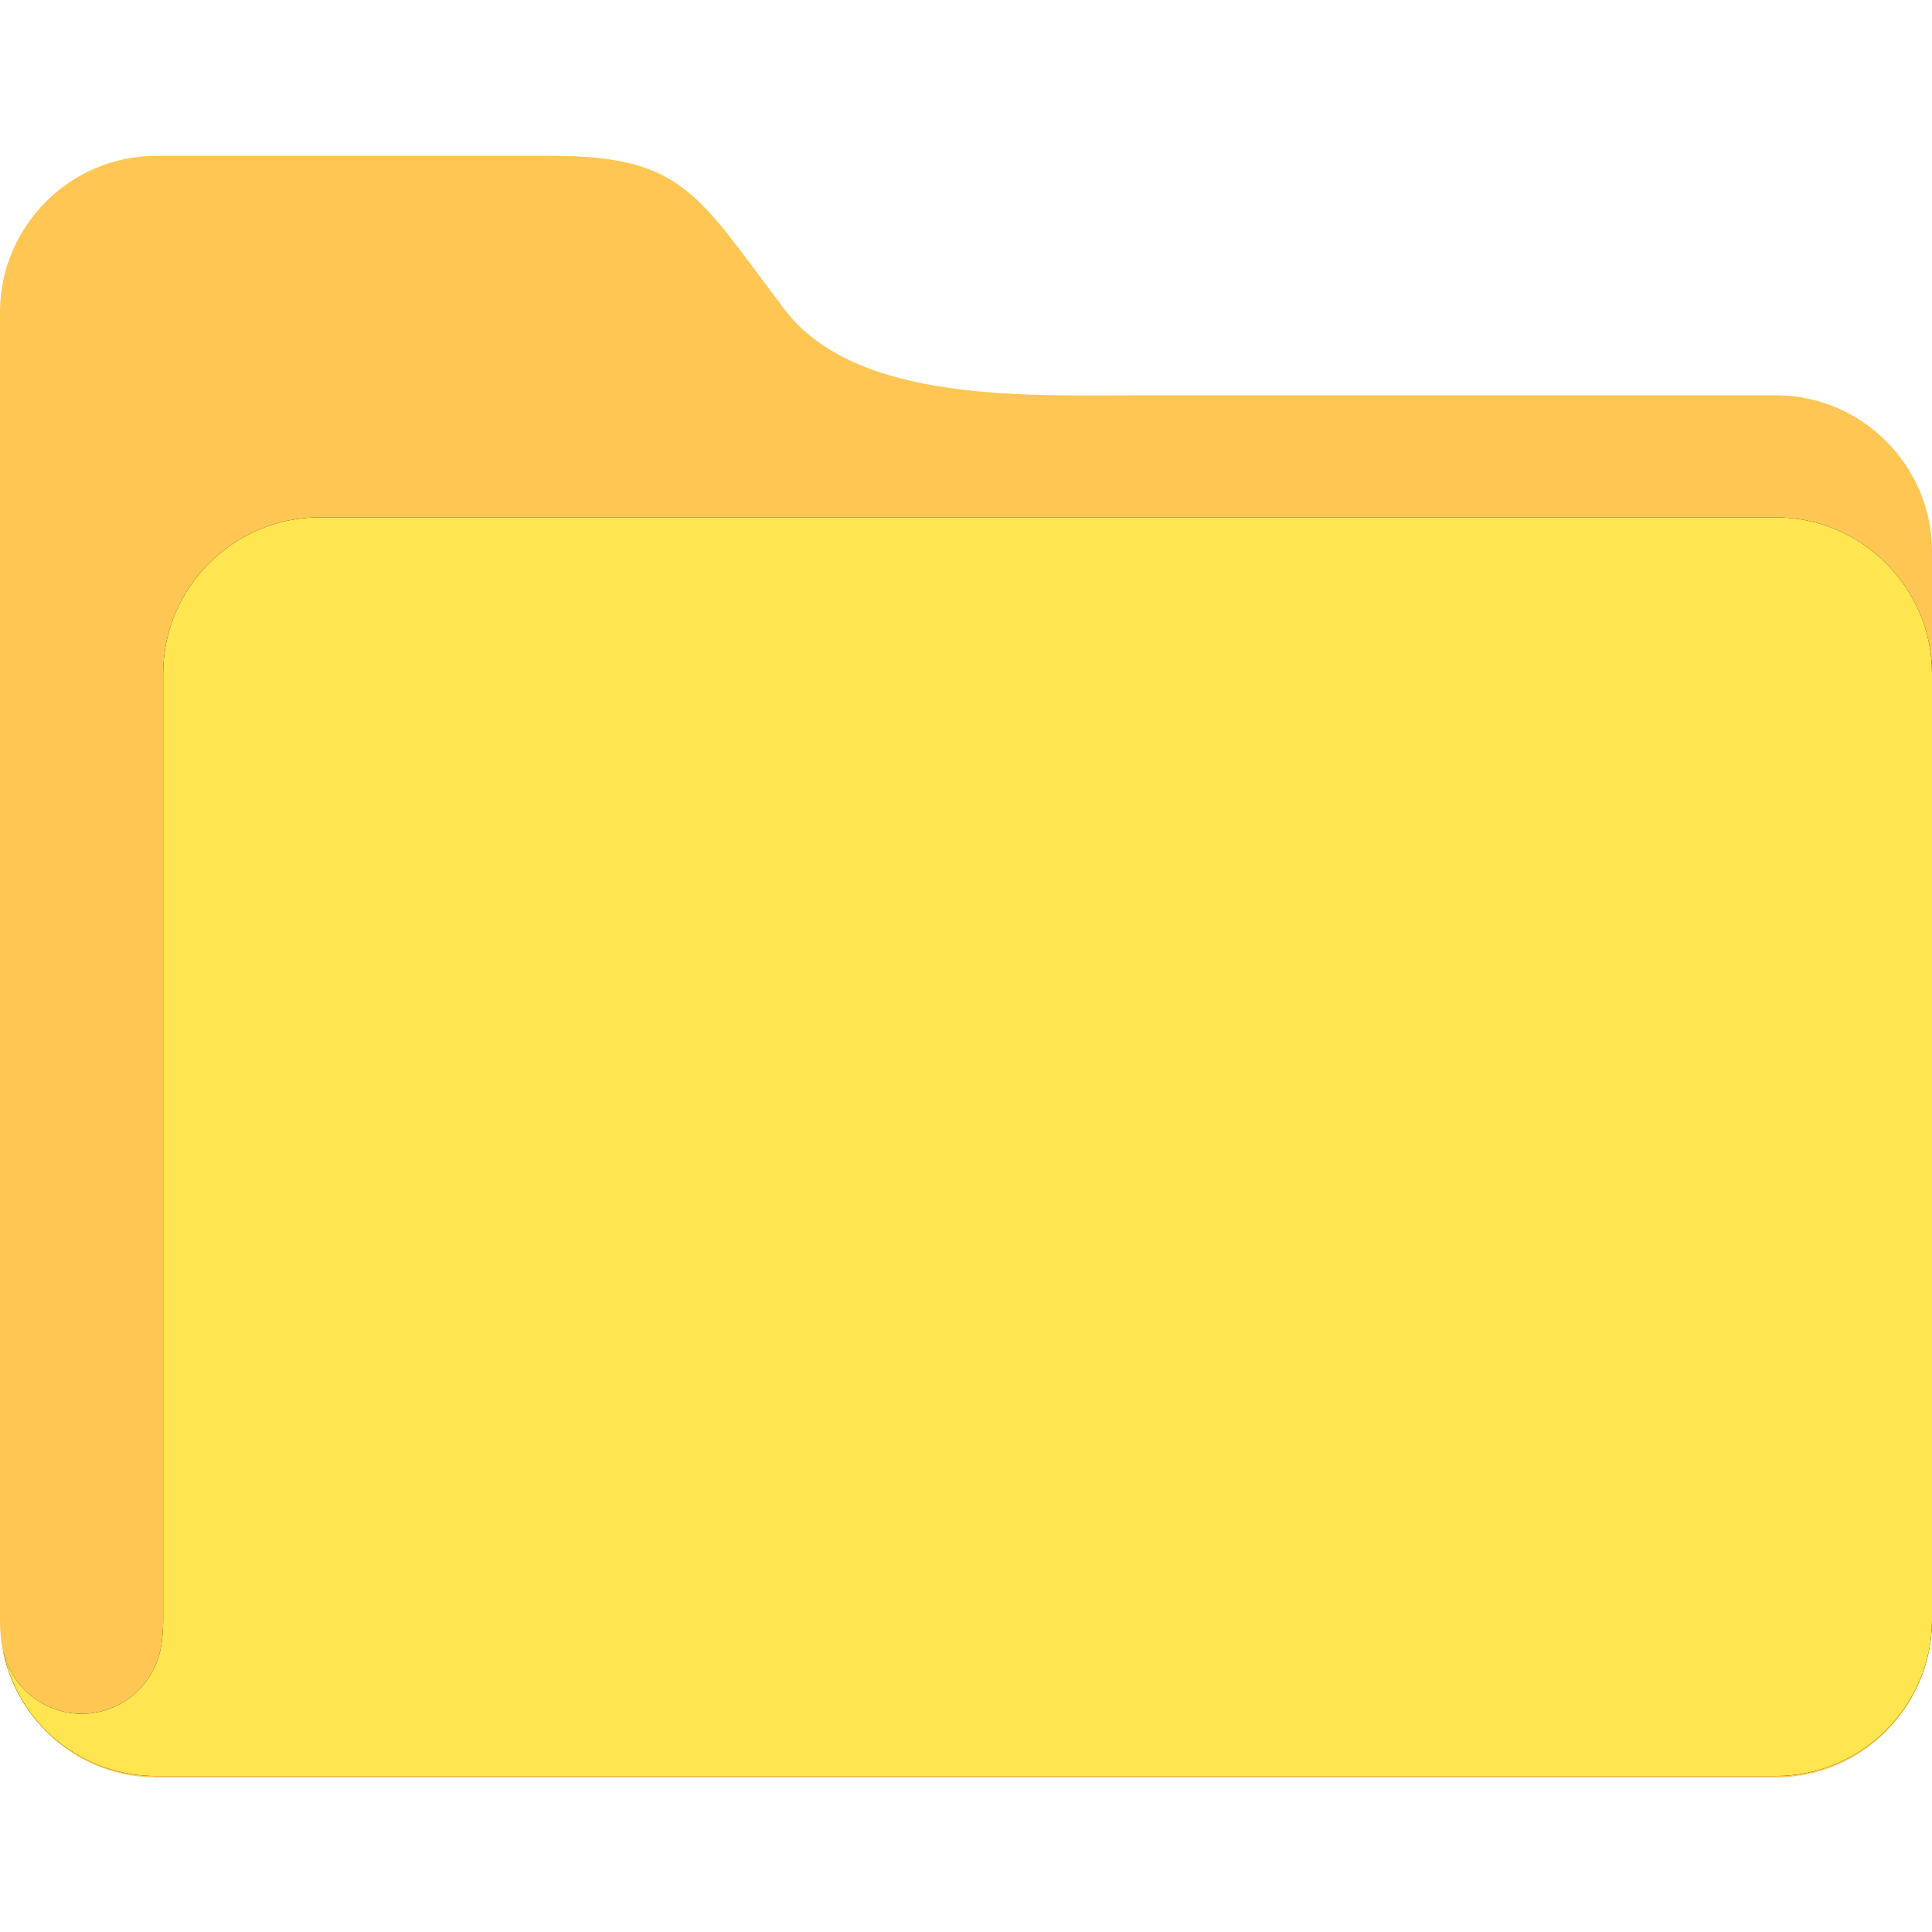 <?xml version="1.0" encoding="UTF-8" standalone="no"?>
<!DOCTYPE svg PUBLIC "-//W3C//DTD SVG 1.1//EN" "http://www.w3.org/Graphics/SVG/1.1/DTD/svg11.dtd">
<svg width="30px" height="30px" version="1.1" xmlns="http://www.w3.org/2000/svg" xmlns:xlink="http://www.w3.org/1999/xlink" xml:space="preserve" xmlns:serif="http://www.serif.com/" style="fill-rule:evenodd;clip-rule:evenodd;stroke-linejoin:round;stroke-miterlimit:2;">
    <g id="folder">
        <path d="M17.748,6.138L27.579,6.138C28.907,6.138 30,7.231 30,8.559L30,25.177C30,26.506 28.907,27.599 27.579,27.599L2.4,27.599C1.08,27.587 0,26.498 0,25.177L0,4.82C0.012,3.5 1.101,2.42 2.421,2.42L8.571,2.42C10.618,2.42 10.837,3.031 12.182,4.804C13.291,6.272 15.991,6.138 17.748,6.138Z" style="fill:rgb(255,198,84);fill-rule:nonzero;"/>
        <path d="M2.448,27.577L27.579,27.577C28.899,27.577 29.988,26.497 30,25.177L30,10.434C29.988,9.114 28.899,8.034 27.579,8.034L4.955,8.034C3.627,8.034 2.534,9.127 2.534,10.456L2.534,25.177C2.533,25.306 2.522,25.435 2.502,25.563C2.404,26.165 1.879,26.611 1.27,26.611C0.66,26.611 0.135,26.165 0.037,25.563C0.232,26.733 1.263,27.593 2.448,27.577Z" style="fill-rule:nonzero;"/>
        <path d="M0.041,25.586C0.148,26.176 0.668,26.611 1.27,26.611C1.879,26.611 2.404,26.165 2.502,25.563C2.522,25.435 2.533,25.306 2.534,25.177L2.534,10.456C2.534,9.127 3.627,8.034 4.955,8.034L27.579,8.034C28.899,8.034 29.988,9.114 30,10.434L30,25.177C29.988,26.497 28.899,27.577 27.579,27.577L2.448,27.577C1.27,27.593 0.246,26.744 0.041,25.586Z" style="fill:rgb(255,229,79);"/>
    </g>
    <rect id="outer" x="0" y="0" width="28.125" height="28.125" style="fill:none;"/>
</svg>
